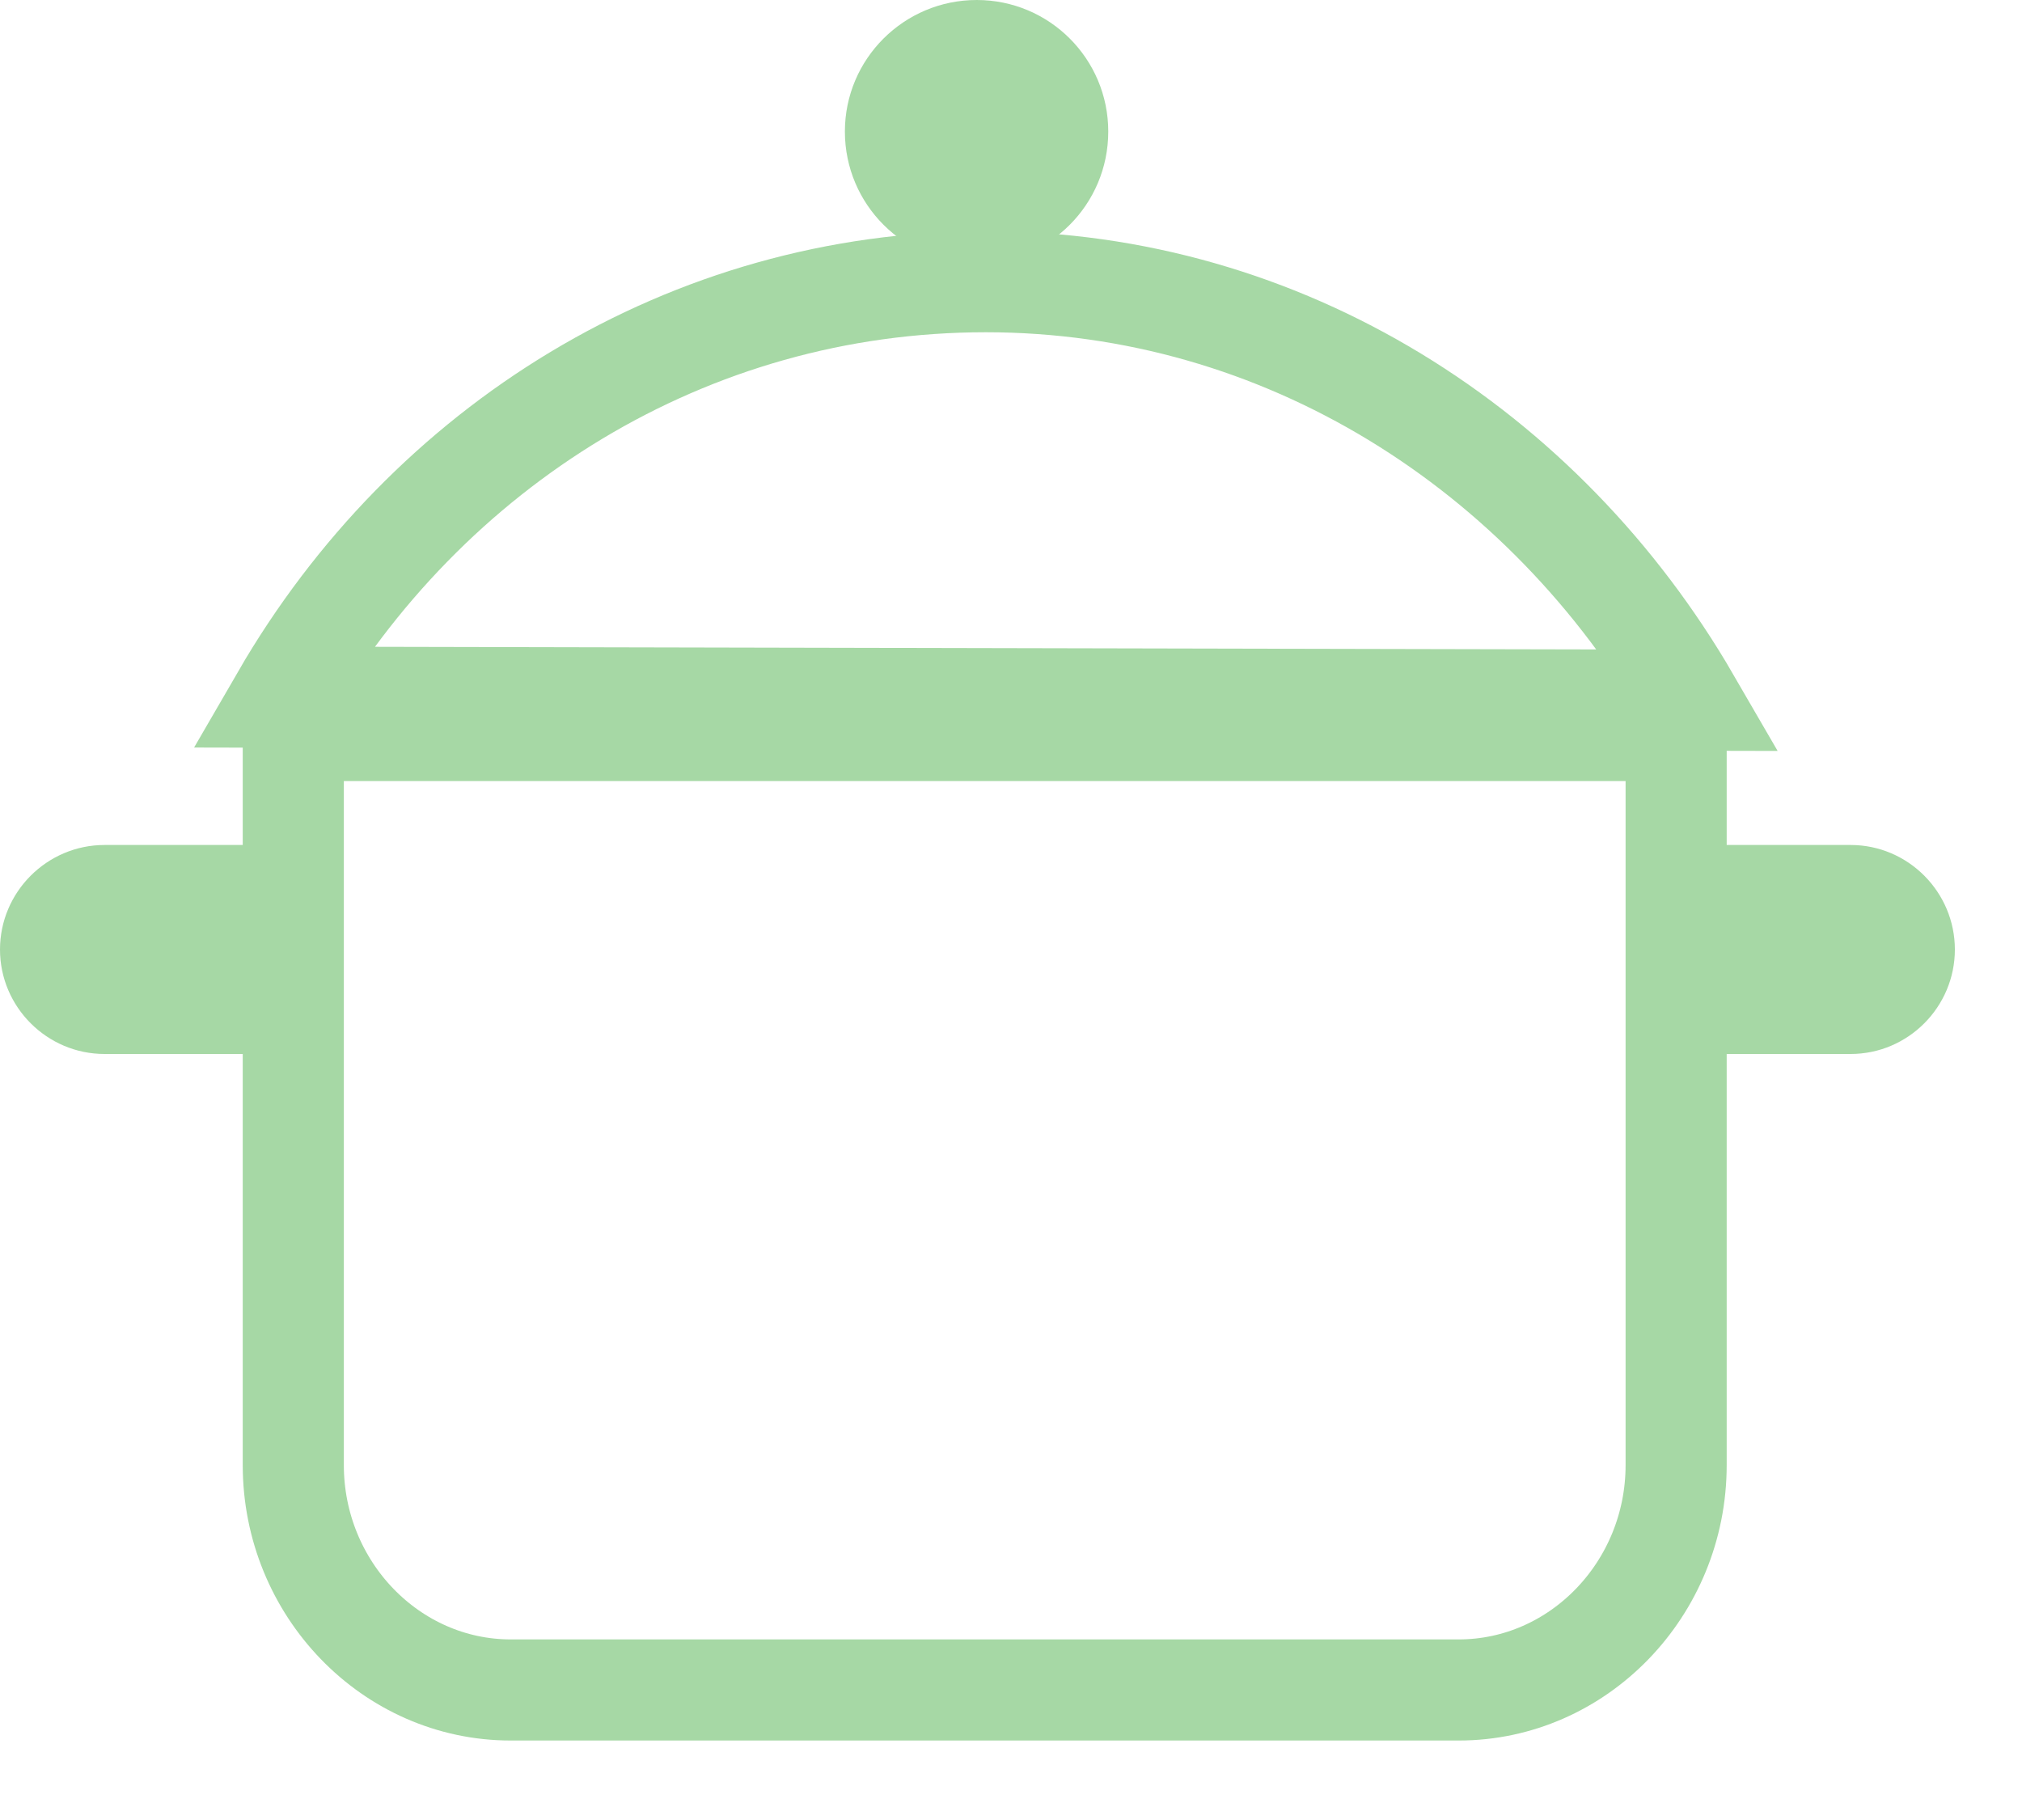 <?xml version="1.0" encoding="UTF-8"?>
<svg width="20px" height="18px" viewBox="0 0 20 18" version="1.1" xmlns="http://www.w3.org/2000/svg" xmlns:xlink="http://www.w3.org/1999/xlink">
    <!-- Generator: Sketch 49.1 (51147) - http://www.bohemiancoding.com/sketch -->
    <title>pot</title>
    <desc>Created with Sketch.</desc>
    <defs></defs>
    <g id="Symbols" stroke="none" stroke-width="1" fill="none" fill-rule="evenodd">
        <g id="dish/cheff_huge_red_2" transform="translate(-147, -580)">
            <g id="dish" transform="translate(1, 1)">
                <g id="photo">
                    <g id="time">
                        <g id="pot" transform="translate(146, 579)">
                            <path d="M2.901,7.225 L16.579,7.225 L16.579,14.49 C16.579,15.714 15.611,16.714 14.428,16.714 L5.052,16.714 C3.868,16.714 2.901,15.714 2.901,14.49 L2.901,7.225 Z M2.786,6.895 C4.225,4.41 6.806,2.786 9.75,2.786 C12.694,2.786 15.275,4.443 16.714,6.925 L2.786,6.895 Z" id="Stroke-9" stroke="#A6D8A5"></path>
                            <path d="M9.661,0 C10.38,0 10.962,0.582 10.962,1.301 C10.962,2.022 10.38,2.605 9.661,2.605 C8.942,2.605 8.357,2.022 8.357,1.301 C8.357,0.582 8.942,0 9.661,0" id="Fill-10" fill="#A6D8A5"></path>
                            <path d="M1.034,8.357 L2.624,8.357 L2.624,10.424 L1.034,10.424 C0.465,10.424 0,9.959 0,9.391 C0,8.822 0.465,8.357 1.034,8.357" id="Fill-11" fill="#A6D8A5"></path>
                            <path d="M18.305,8.357 L16.714,8.357 L16.714,10.424 L18.305,10.424 C18.873,10.424 19.336,9.959 19.336,9.391 C19.336,8.822 18.873,8.357 18.305,8.357" id="Fill-12" fill="#A6D8A5"></path>
                        </g>
                    </g>
                </g>
            </g>
        </g>
    </g>
</svg>